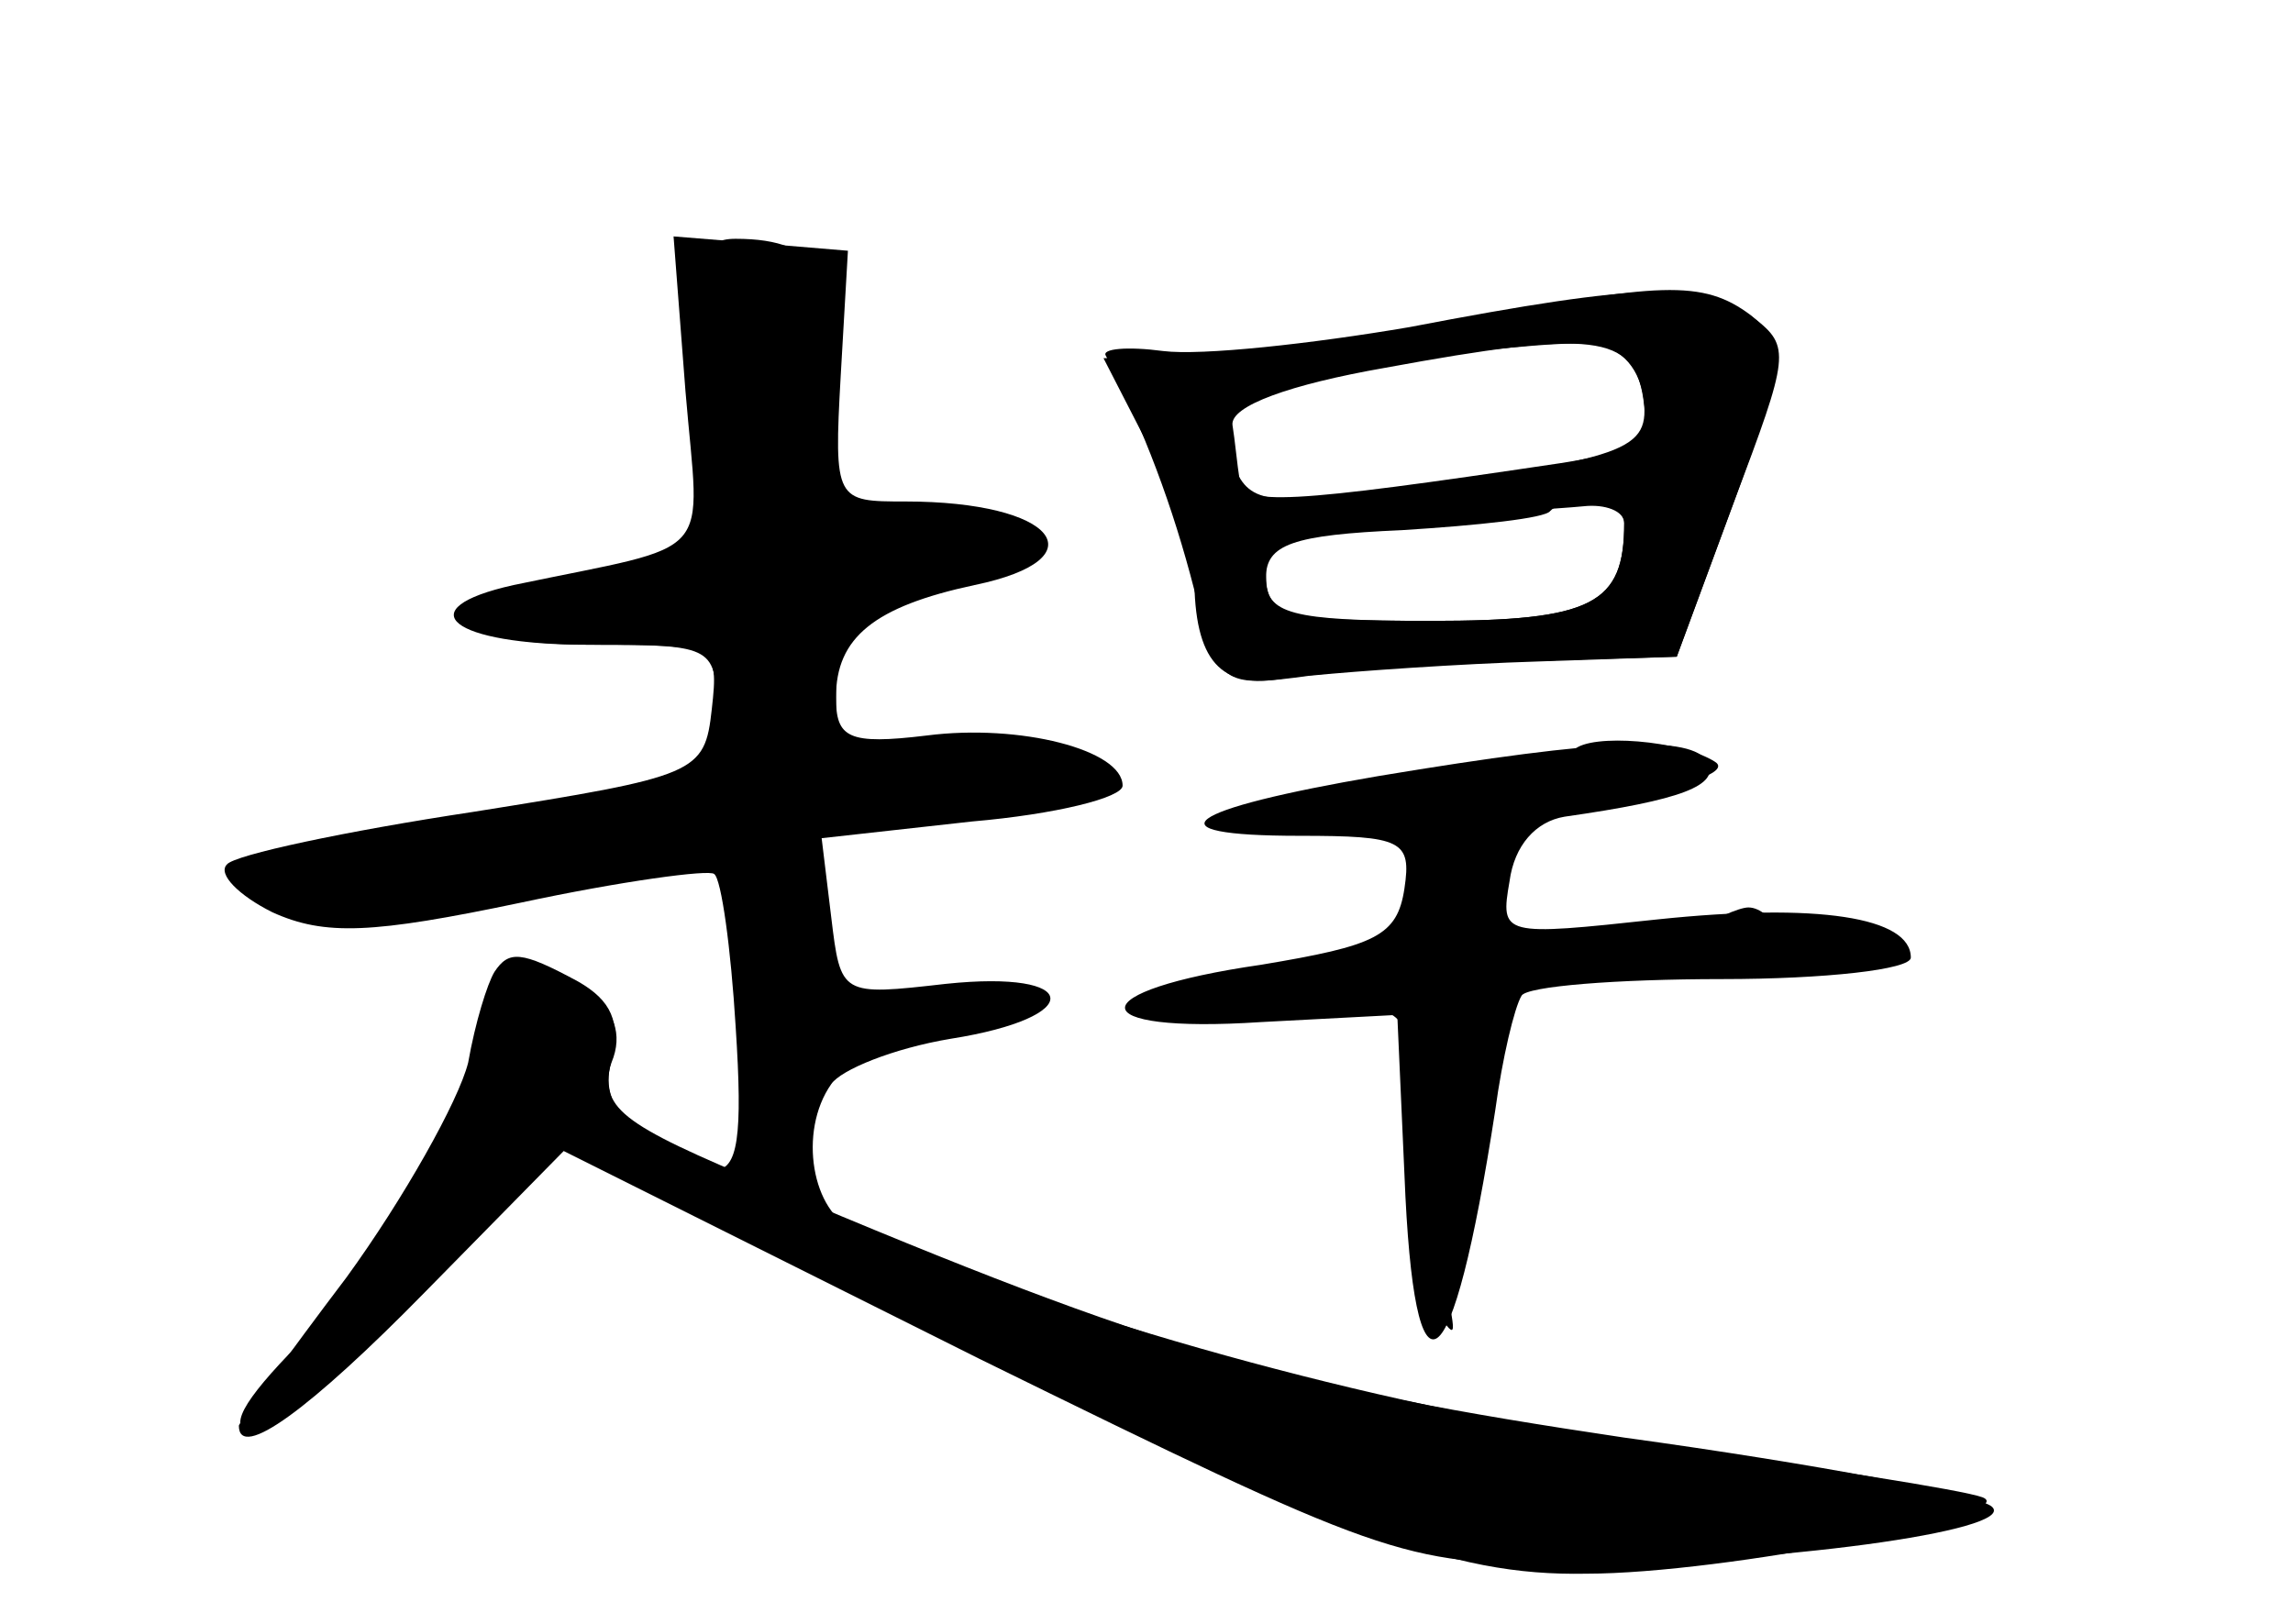 <?xml version="1.0" standalone="no"?>
<!DOCTYPE svg PUBLIC "-//W3C//DTD SVG 20010904//EN"
 "http://www.w3.org/TR/2001/REC-SVG-20010904/DTD/svg10.dtd">
<svg version="1.0" xmlns="http://www.w3.org/2000/svg"
 width="96pt" height="68pt" viewBox="0 0 96 68"
 preserveAspectRatio="xMidYMid meet">
<g transform="translate(0,68) scale(0.1,-0.1)" fill="#000000" stroke="none">
<g id="part-0" class="char-part">
  <path d="M287 516 c6 -72 14 -63 -72 -81 -45 -10 -26 -25 31 -25 54 0 55 0 52
-27 -3 -27 -6 -28 -100 -43 -53 -8 -100 -18 -103 -22 -4 -4 5 -13 19 -20 22
-10 42 -9 104 4 42 9 79 14 81 12 3 -2 7 -31 9 -64 3 -46 1 -60 -9 -60 -26 1
-50 26 -43 45 5 12 1 22 -10 31 -24 17 -46 7 -46 -20 0 -23 -43 -96 -79 -133
-22 -23 -26 -33 -13 -33 10 0 85 71 105 100 l17 24 152 -77 c178 -89 225 -107
282 -106 58 0 184 25 166 32 -8 3 -71 13 -140 22 -106 15 -227 47 -332 90 -18
7 -24 41 -10 61 4 6 26 15 50 19 57 9 55 29 -2 23 -44 -5 -44 -5 -48 28 l-4
33 63 7 c35 3 63 10 63 15 0 15 -43 26 -82 21 -33 -4 -38 -1 -38 16 0 25 16
38 58 47 53 11 34 35 -29 35 -29 0 -30 0 -27 53 l3 52 -36 3 -37 3 5 -65z"/>
  <path d="M610 545 c-36 -8 -84 -14 -106 -14 l-42 -1 19 -37 c10 -21 19 -45 19
-54 0 -36 11 -48 38 -43 15 2 58 6 96 7 l68 2 24 65 c22 60 22 66 7 78 -20 15
-38 14 -123 -3z m78 -31 c3 -23 -5 -26 -114 -40 -47 -6 -53 -4 -59 16 -4 12
-5 23 -3 25 6 6 130 23 153 21 12 0 21 -9 23 -22z m-8 -53 c0 -34 -13 -41 -81
-41 -59 0 -69 3 -69 18 0 14 11 18 57 20 32 2 60 5 62 8 8 8 31 4 31 -5z"/>
  <path d="M577 355 c-82 -14 -97 -25 -33 -25 43 0 47 -2 44 -22 -3 -20 -12 -24
-60 -32 -76 -11 -76 -29 0 -24 l57 3 3 -67 c4 -101 20 -90 38 27 3 22 8 43 11
48 2 4 40 7 84 7 43 0 79 4 79 9 0 17 -39 23 -106 16 -65 -7 -66 -7 -62 16 2
15 11 25 23 27 49 7 65 13 60 23 -7 11 -42 10 -138 -6z"/>
</g>
<g id="part-1" class="char-part">
  <path d="M293 513 l2 -68 -47 -9 c-63 -12 -61 -26 2 -26 49 0 50 -1 50 -29 0
-27 -4 -30 -42 -36 -146 -23 -170 -28 -157 -36 22 -14 79 -10 180 11 52 11
108 20 124 20 17 0 37 4 45 10 23 14 -12 24 -60 16 l-40 -6 0 34 c0 32 2 35
40 41 57 10 60 25 5 25 l-46 0 2 51 c3 52 -7 69 -43 69 -15 0 -17 -9 -15 -67z"/>
</g>
<g id="part-2" class="char-part">
  <path d="M207 273 c-3 -5 -8 -21 -11 -38 -4 -16 -27 -57 -51 -90 -25 -33 -45
-61 -45 -62 0 -15 30 7 78 56 l58 59 174 -87 c169 -83 177 -86 245 -86 87 0
190 14 179 24 -5 5 -74 18 -154 29 -141 21 -194 36 -357 105 -65 27 -72 33
-67 53 4 16 0 25 -14 33 -24 13 -29 13 -35 4z"/>
</g>
<g id="part-3" class="char-part">
  <path d="M590 543 c-41 -7 -87 -12 -103 -10 -15 2 -26 1 -24 -2 16 -31 28 -63
37 -98 10 -40 11 -41 48 -36 20 2 63 5 96 6 l58 2 24 65 c23 61 24 65 8 77
-21 15 -45 15 -144 -4z m98 -30 c3 -18 -3 -22 -35 -27 -114 -17 -133 -18 -134
-7 -1 6 -2 17 -3 23 -1 8 24 17 64 24 87 16 104 14 108 -13z m-8 -52 c0 -34
-13 -41 -81 -41 -62 0 -69 2 -69 20 0 16 8 20 58 23 31 2 65 4 75 5 9 1 17 -2
17 -7z"/>
</g>
<g id="part-4" class="char-part">
  <path d="M659 366 c-2 -3 -31 -8 -64 -11 -81 -10 -114 -24 -58 -24 67 -1 197
20 181 30 -14 9 -52 12 -59 5z"/>
</g>
<g id="part-5" class="char-part">
  <path d="M595 312 c12 -32 10 -35 -40 -39 -64 -6 -71 -13 -13 -13 42 0 46 -2
51 -27 3 -16 3 -40 0 -55 -3 -14 0 -34 7 -45 10 -15 10 -14 5 10 -3 16 -2 26
2 24 5 -3 10 13 11 36 1 23 4 59 6 79 2 29 -1 37 -16 41 -15 4 -18 2 -13 -11z"/>
  <path d="M707 289 c-10 -6 -30 -8 -45 -5 -21 5 -23 4 -10 -4 9 -5 31 -8 50 -6
18 3 37 5 41 5 10 1 -1 21 -11 21 -4 0 -15 -5 -25 -11z"/>
</g>
</g>
</svg>